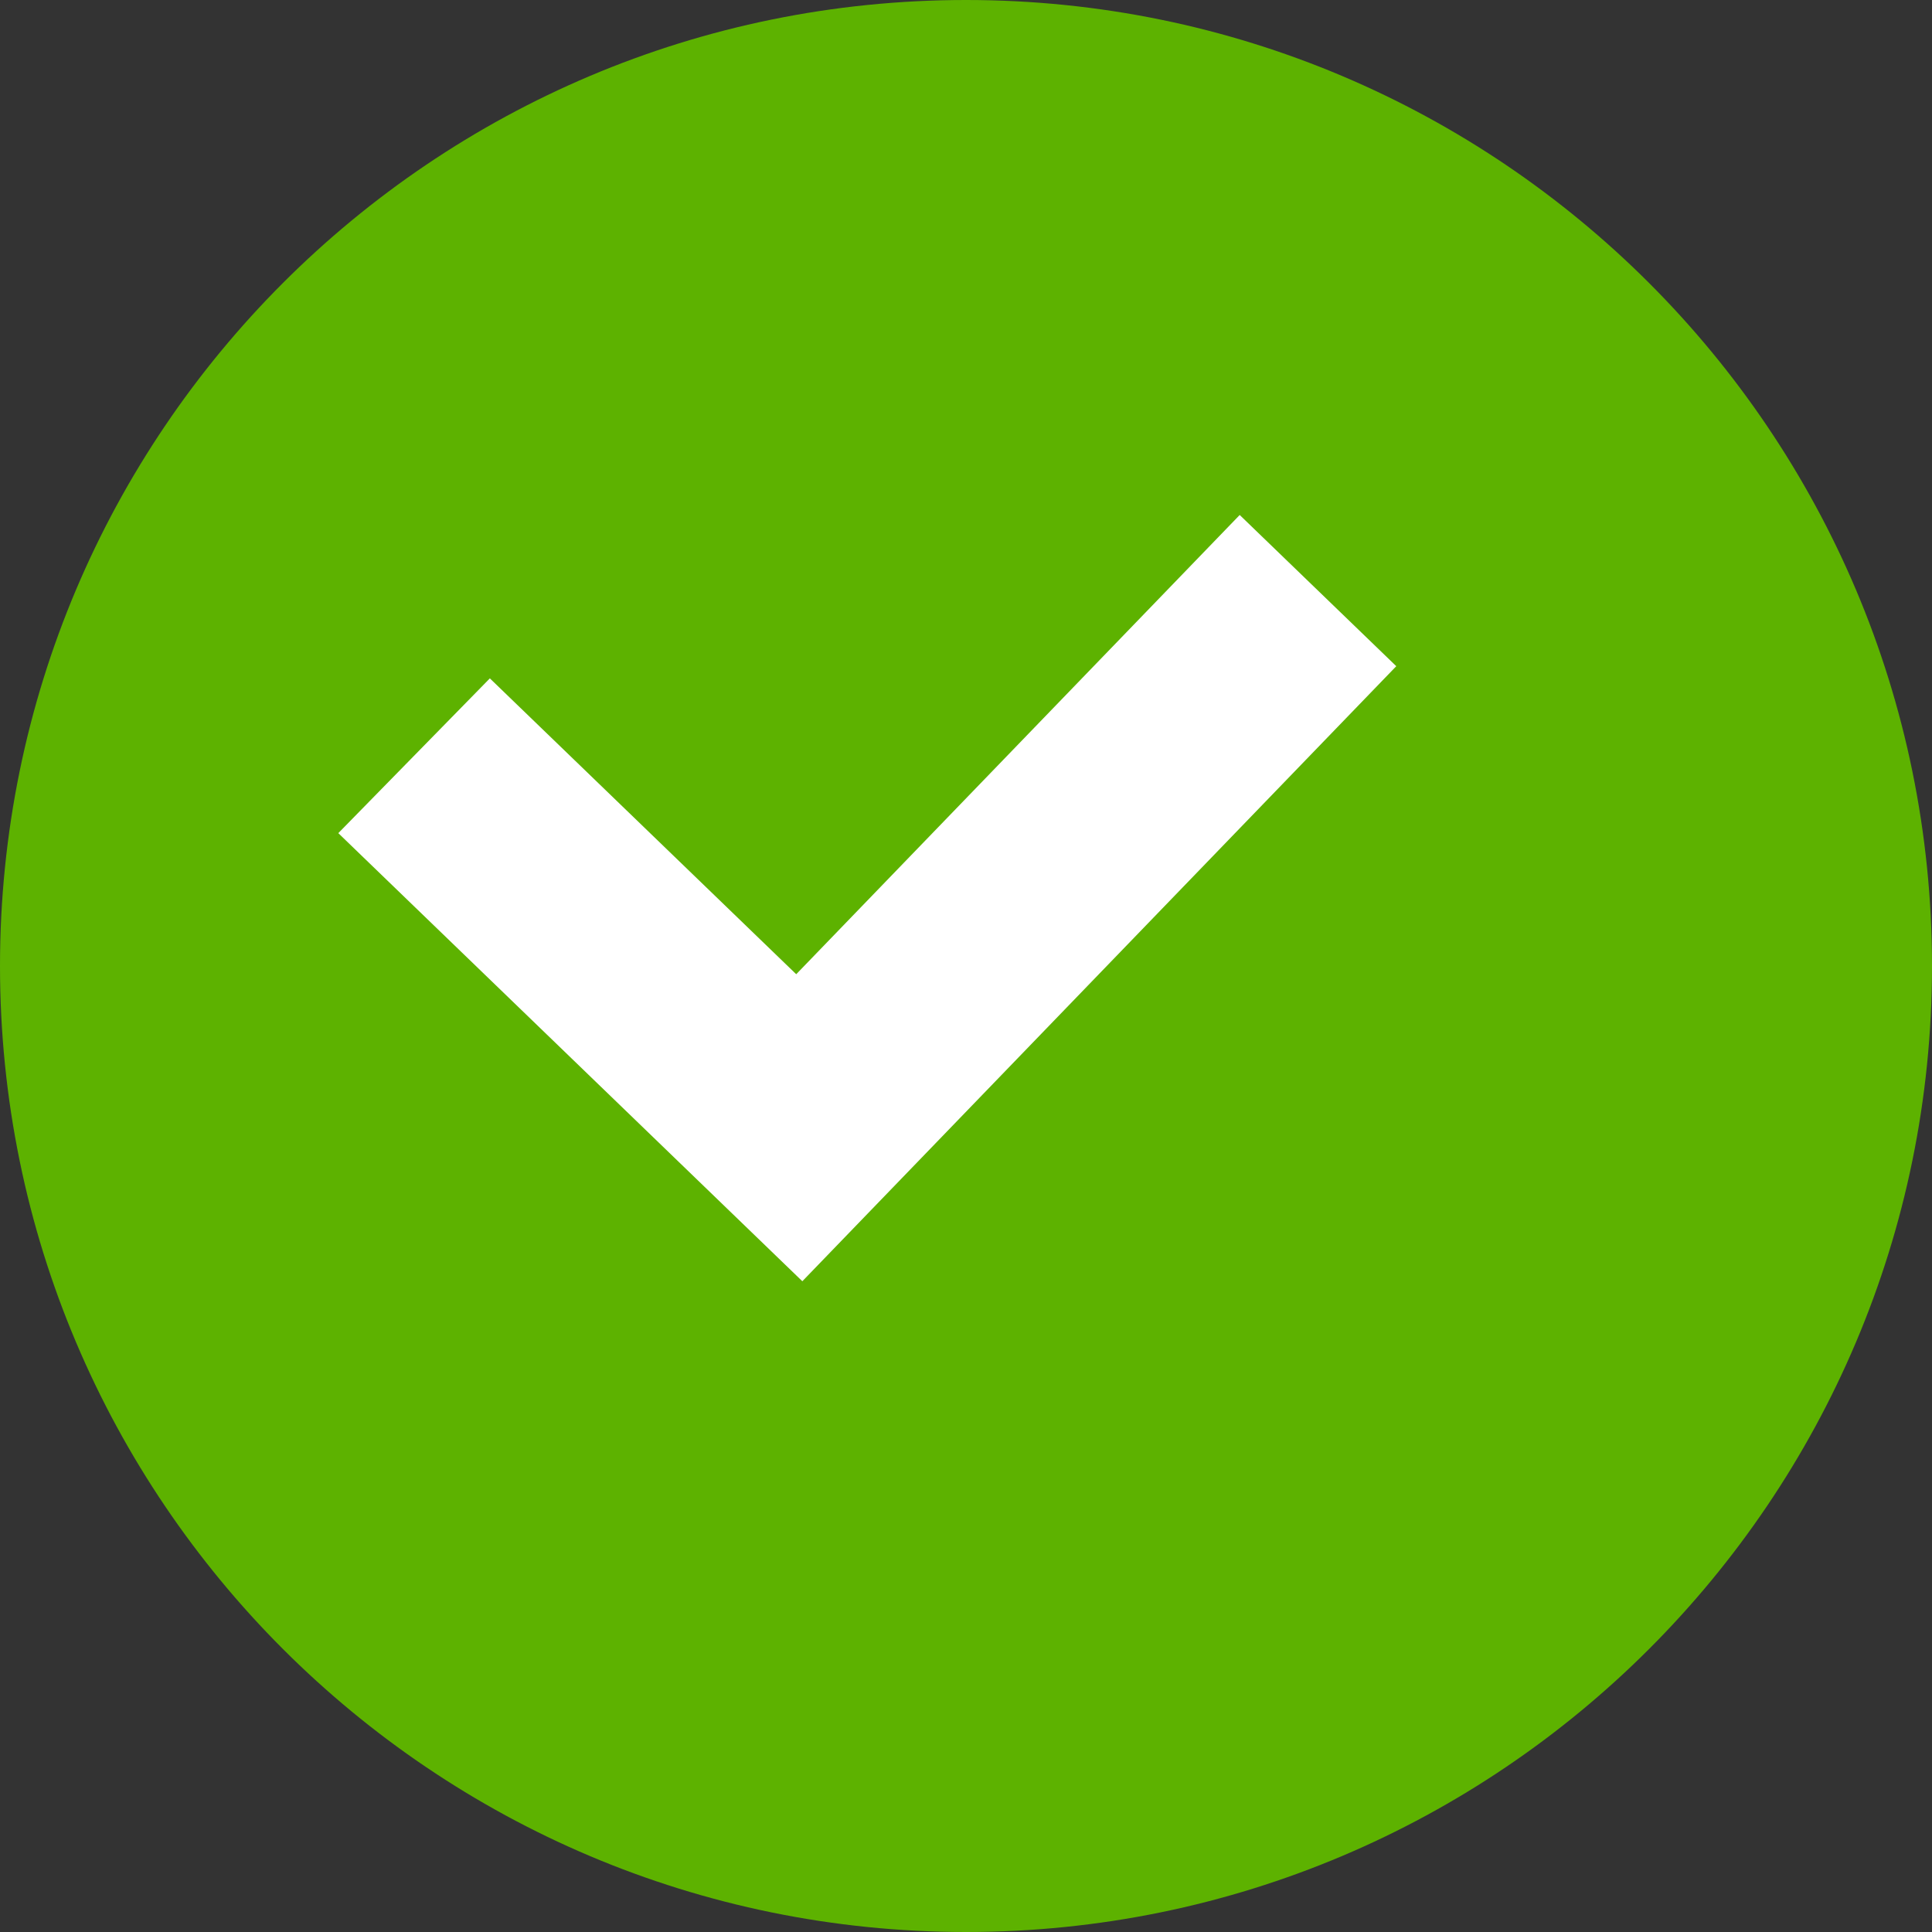 <?xml version="1.0" encoding="UTF-8" standalone="no"?>
<svg width="9px" height="9px" viewBox="0 0 9 9" version="1.1" xmlns="http://www.w3.org/2000/svg" xmlns:xlink="http://www.w3.org/1999/xlink" xmlns:sketch="http://www.bohemiancoding.com/sketch/ns">
    <rect x="0" y="0" width="9" height="9" fill="#333333" stroke="none"/>
    <title>success-sm</title>
    <description>Created with Sketch (http://www.bohemiancoding.com/sketch)</description>
    <defs></defs>
    <g id="Page-1" stroke="none" stroke-width="1" fill="none" fill-rule="evenodd" sketch:type="MSPage">
        <path d="M4.5,9 C6.985,9 9,6.985 9,4.5 C9,2.015 6.985,0 4.5,0 C2.015,0 0,2.015 0,4.5 C0,6.985 2.015,9 4.5,9 Z" id="Oval-1" fill="#5DB200" sketch:type="MSShapeGroup"></path>
        <path d="M2.042,2.021 L2.042,5.026 L6.025,5.026 L6.025,4.012 L3.051,4.012 L3.051,2.028 L2.042,2.021 Z" id="Path-4" fill="#FFFFFF" sketch:type="MSShapeGroup" transform="translate(4, 3.5) rotate(-46) translate(-4, -3.5) "></path>
    </g>
</svg>